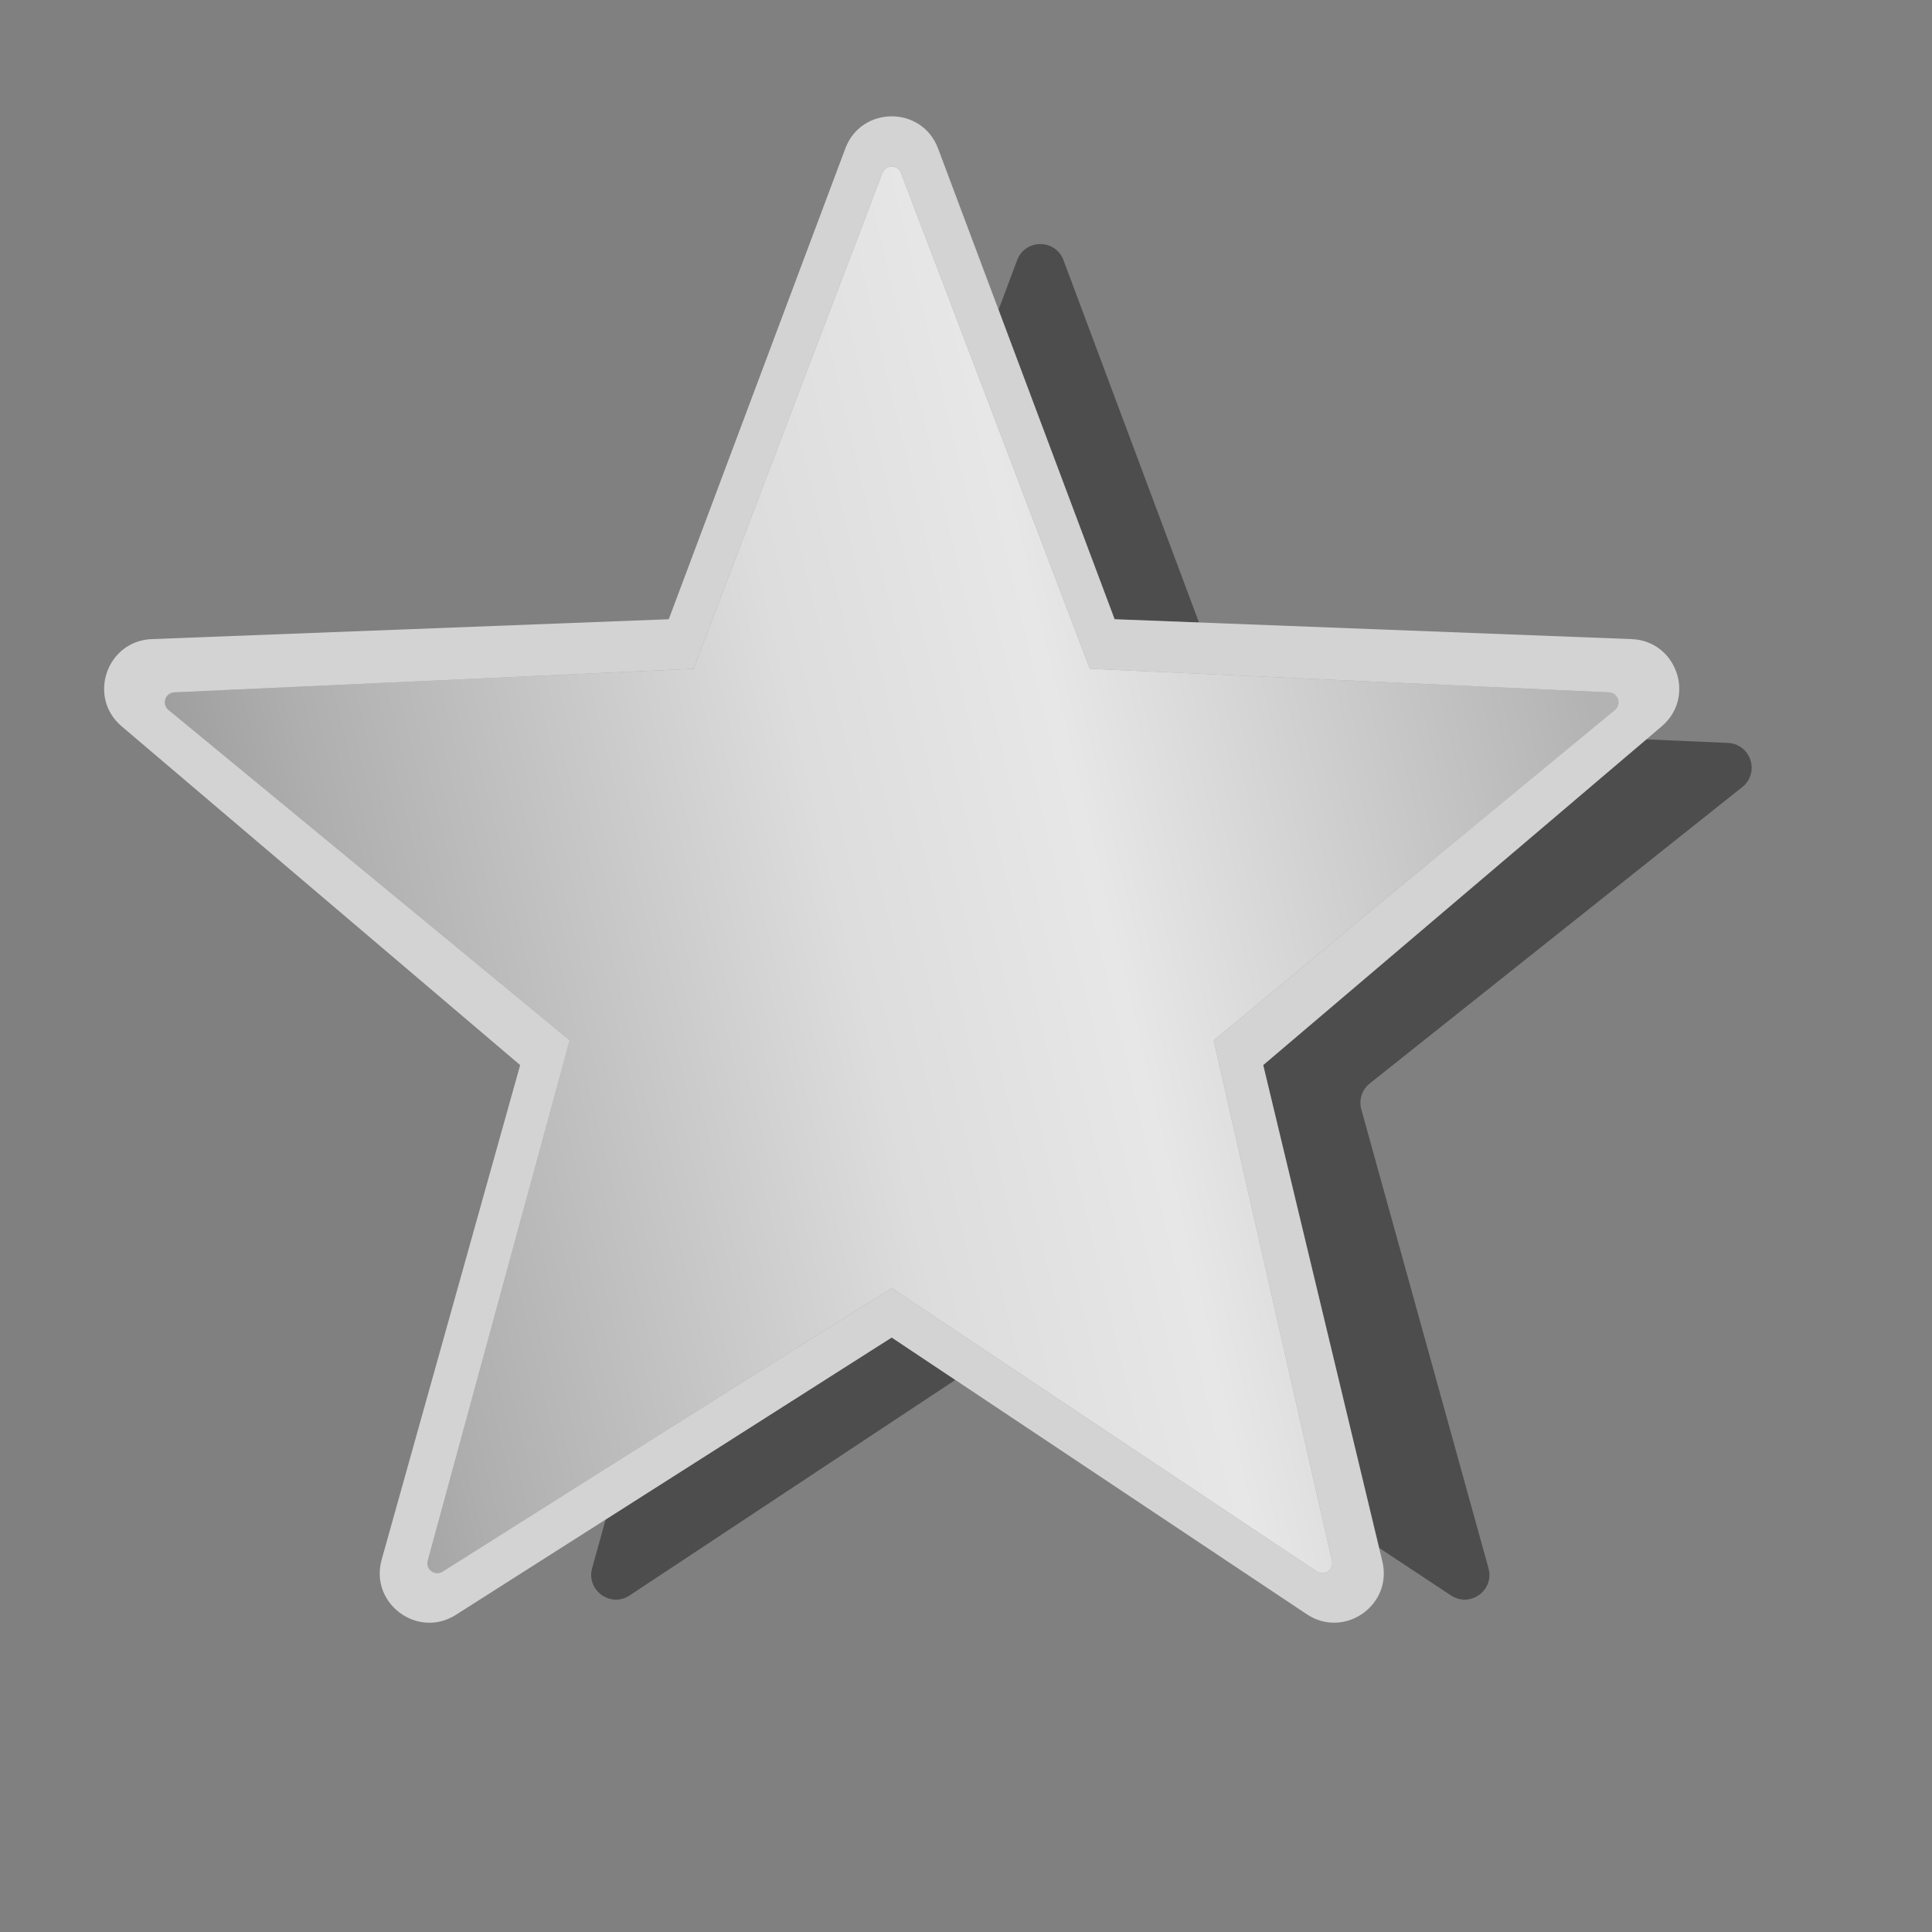 <svg width="39" height="39" viewBox="0 0 39 39" xmlns="http://www.w3.org/2000/svg" xmlns:xlink="http://www.w3.org/1999/xlink" fill="context-fill">
<rect x="0" y="0" width="39" height="39" fill="#808080" stroke="none"/>
<path d="M12.225 30.675L11.953 31.656C11.829 32.101 12.325 32.462 12.71 32.206L19.284 27.856L18 27L12.225 30.675Z" fill="black" fill-opacity="0.4"/>
<path d="M27.839 31.246L29.29 32.206C29.675 32.462 30.171 32.101 30.047 31.656L27.48 22.395C27.426 22.202 27.493 21.995 27.65 21.871L35.17 15.888C35.532 15.6 35.343 15.018 34.881 14.997L33.235 14.925L25.5 21.5L27.839 31.246Z" fill="black" fill-opacity="0.4"/>
<path d="M24.203 12.566L21.468 5.252C21.306 4.819 20.694 4.819 20.532 5.252L20.157 6.253L22.5 12.5L24.203 12.566Z" fill="black" fill-opacity="0.4"/>
<path d="M17.064 2.997C17.388 2.132 18.612 2.132 18.936 2.997L22.5 12.5L32.935 12.901C33.846 12.936 34.239 14.072 33.544 14.662L25.5 21.5L27.905 31.52C28.117 32.404 27.134 33.09 26.378 32.585L18 27L9.204 32.597C8.43 33.09 7.457 32.367 7.704 31.484L10.5 21.5L2.456 14.662C1.761 14.072 2.154 12.936 3.065 12.901L13.5 12.5L17.064 2.997Z" fill="none"/>
<path d="M17.813 3.491C17.878 3.319 18.122 3.319 18.187 3.491L22 13.5L32.48 13.976C32.663 13.985 32.74 14.214 32.599 14.331L24.5 21L26.889 31.511C26.929 31.687 26.733 31.822 26.583 31.722L18 26L8.935 31.725C8.781 31.823 8.587 31.68 8.635 31.503L11.5 21L3.401 14.331C3.26 14.214 3.337 13.985 3.519 13.976L14 13.5L17.813 3.491Z" fill="url(#paint0_linear_11_10)" fill-opacity="0.81"/>
<path fill-rule="evenodd" clip-rule="evenodd" d="M18.936 2.997C18.612 2.132 17.388 2.132 17.064 2.997L13.5 12.5L3.065 12.901C2.154 12.936 1.761 14.072 2.456 14.662L10.5 21.5L7.704 31.484C7.457 32.367 8.43 33.09 9.204 32.597L18 27L26.378 32.585C27.134 33.09 28.117 32.404 27.905 31.52L25.5 21.5L33.544 14.662C34.239 14.072 33.846 12.936 32.935 12.901L22.5 12.5L18.936 2.997ZM22 13.5L18.187 3.491C18.122 3.319 17.878 3.319 17.813 3.491L14 13.5L3.519 13.976C3.336 13.985 3.26 14.214 3.401 14.331L11.5 21L8.635 31.503C8.587 31.68 8.781 31.823 8.935 31.725L18 26L26.583 31.722C26.733 31.822 26.929 31.688 26.889 31.511L24.5 21L32.599 14.331C32.74 14.214 32.663 13.985 32.48 13.976L22 13.5Z" fill="white" fill-opacity="0.65"/>
<defs>
<linearGradient id="paint0_linear_11_10" x1="31.5" y1="12" x2="2" y2="19" gradientUnits="userSpaceOnUse">
<stop stop-color="white" stop-opacity="0.5"/>
<stop offset="0.344" stop-color="white"/>
<stop offset="0.515" stop-color="white" stop-opacity="0.9"/>
<stop offset="0.839" stop-color="white" stop-opacity="0.45"/>
<stop offset="0.98" stop-color="white" stop-opacity="0.19"/>
</linearGradient>
</defs>
</svg>
